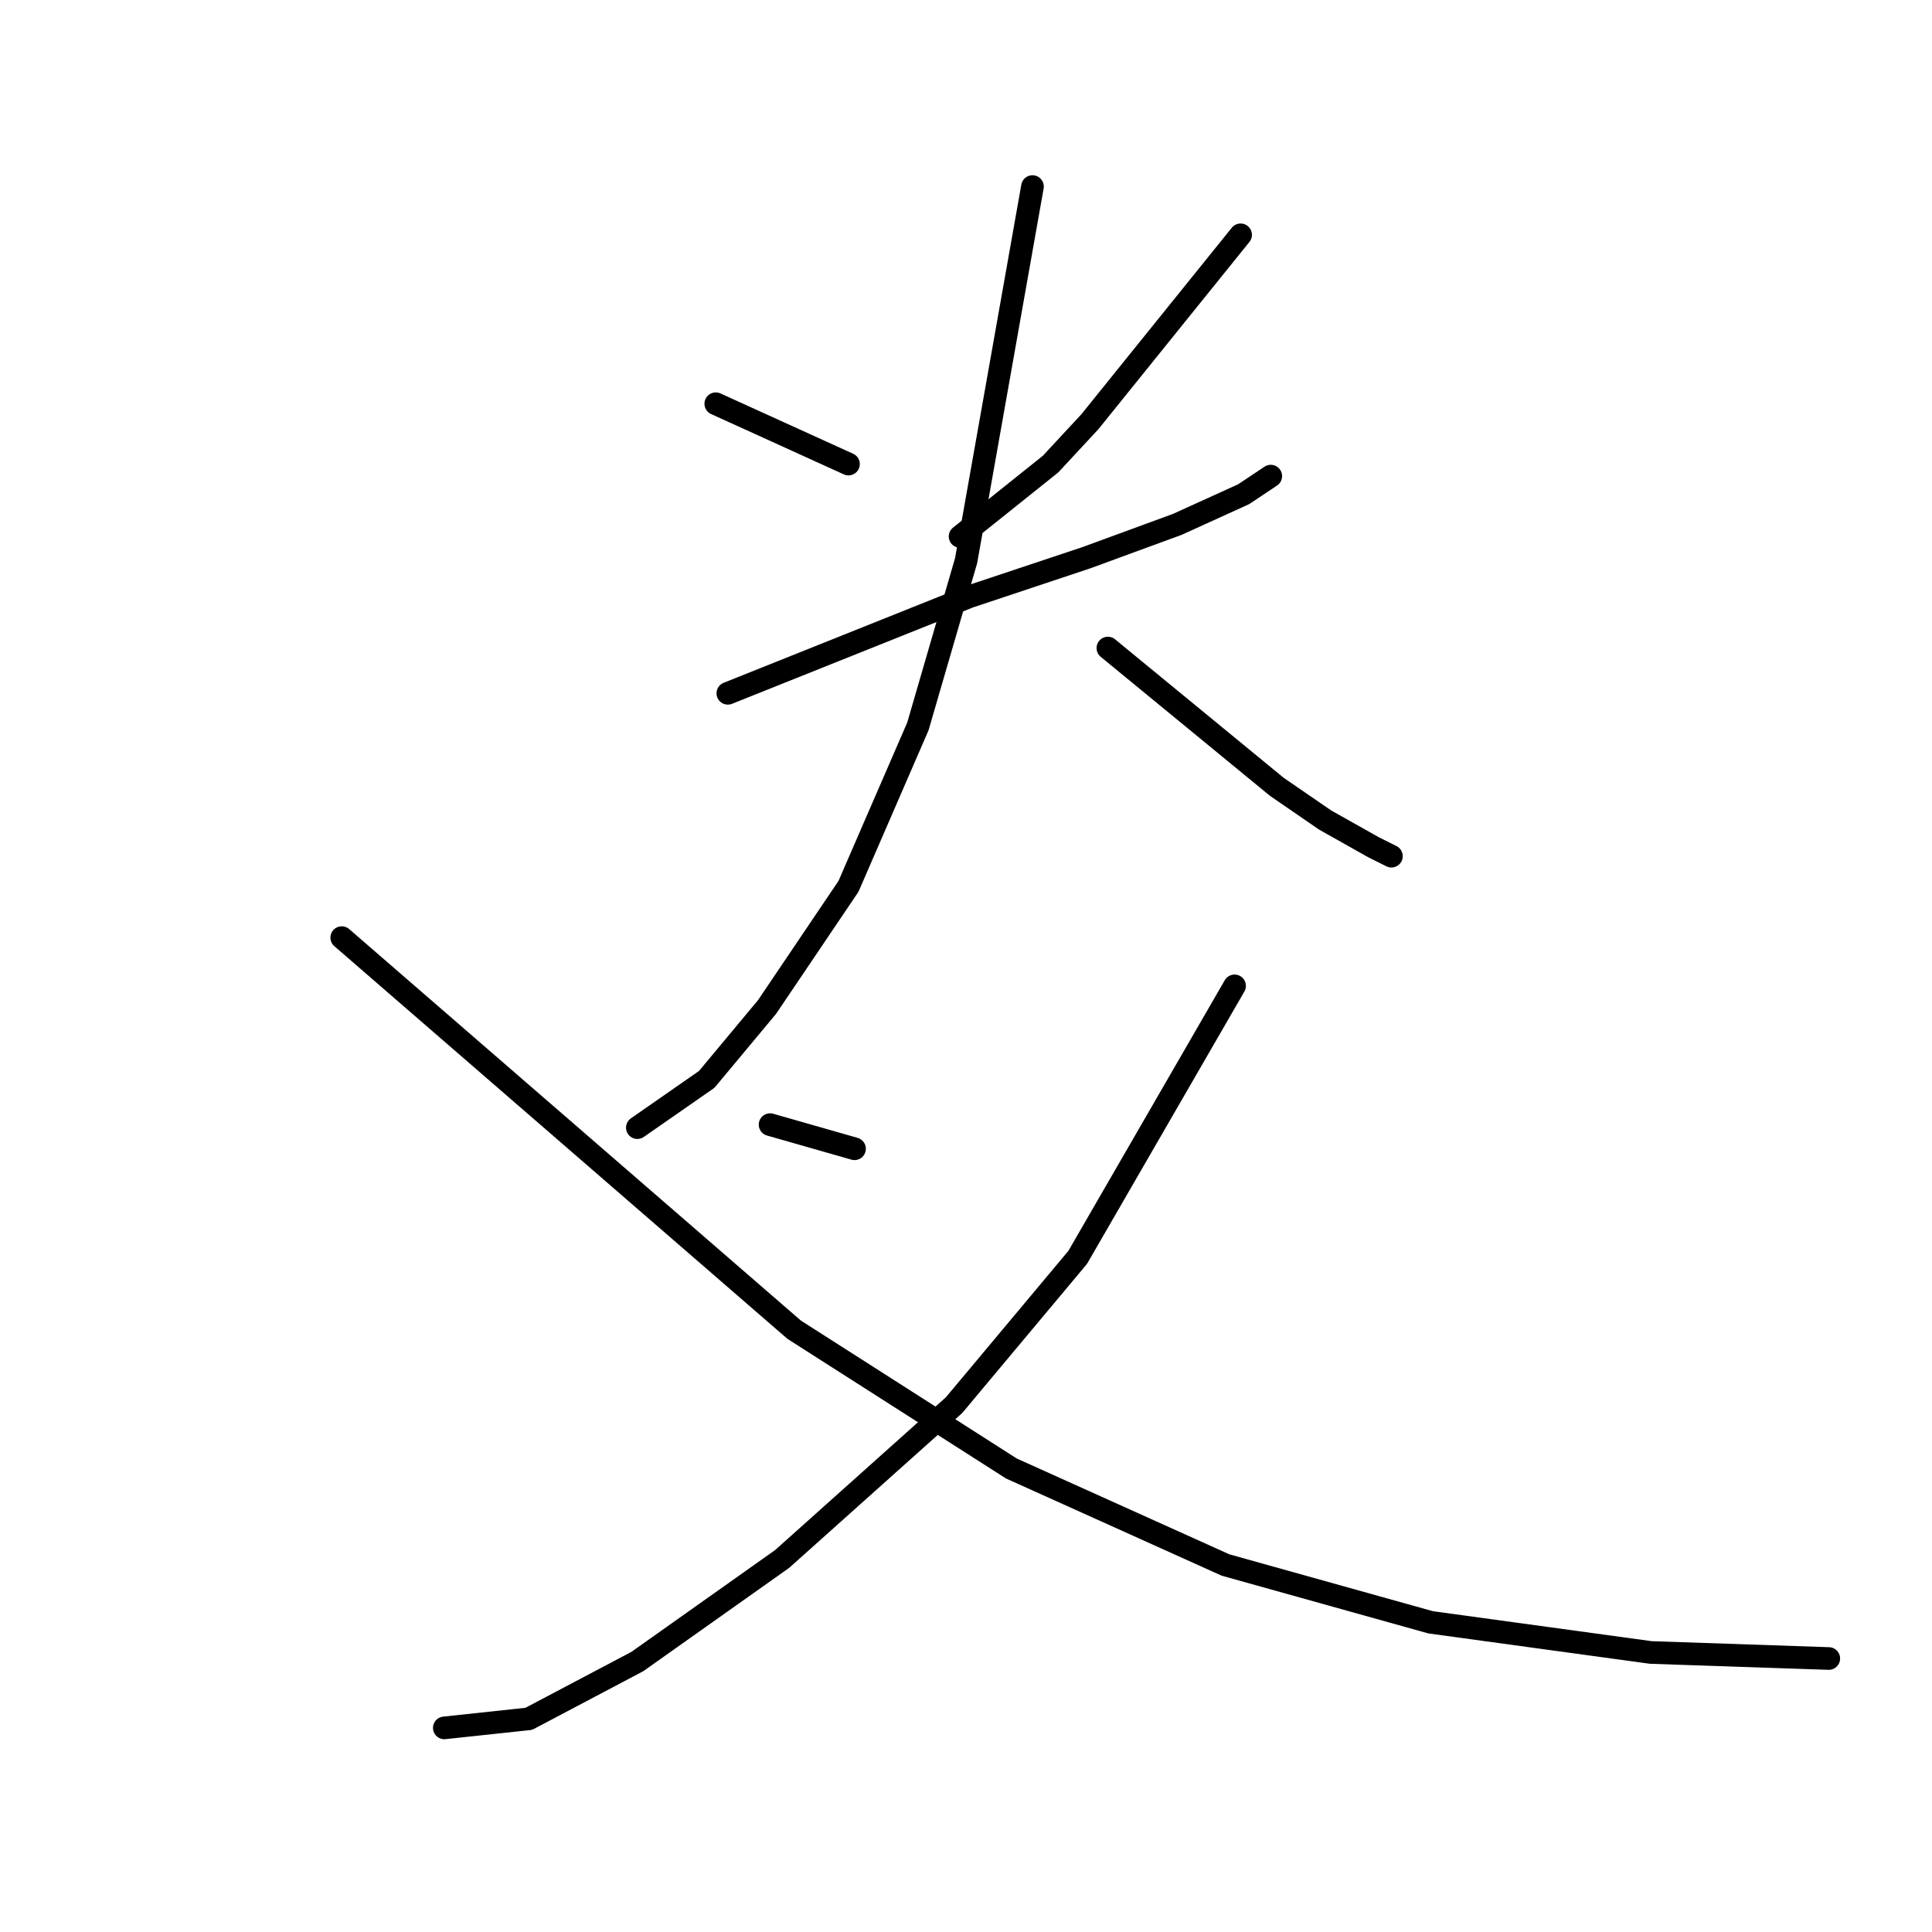 <?xml version="1.0" standalone="no"?>
    <svg width="256" height="256" xmlns="http://www.w3.org/2000/svg" version="1.1">
    <polyline stroke="black" stroke-width="3" stroke-linecap="round" fill="transparent" stroke-linejoin="round" points="94.844 53.497 103.637 57.494 112.429 61.491 112.429 61.491 " />
        <polyline stroke="black" stroke-width="3" stroke-linecap="round" fill="transparent" stroke-linejoin="round" points="164.387 31.116 154.395 43.505 144.403 55.895 139.207 61.491 127.217 71.083 127.217 71.083 " />
        <polyline stroke="black" stroke-width="3" stroke-linecap="round" fill="transparent" stroke-linejoin="round" points="96.442 91.866 112.429 85.471 128.416 79.076 144.004 73.881 155.994 69.484 164.786 65.488 168.384 63.089 168.384 63.089 " />
        <polyline stroke="black" stroke-width="3" stroke-linecap="round" fill="transparent" stroke-linejoin="round" points="136.809 24.721 132.413 49.501 128.017 74.28 121.622 96.262 112.429 117.445 101.638 133.432 93.645 143.024 84.452 149.419 84.452 149.419 " />
        <polyline stroke="black" stroke-width="3" stroke-linecap="round" fill="transparent" stroke-linejoin="round" points="146.801 85.871 157.992 95.063 169.183 104.256 175.578 108.652 181.972 112.249 184.37 113.448 184.37 113.448 " />
        <polyline stroke="black" stroke-width="3" stroke-linecap="round" fill="transparent" stroke-linejoin="round" points="102.038 149.019 107.633 150.618 113.229 152.217 113.229 152.217 " />
        <polyline stroke="black" stroke-width="3" stroke-linecap="round" fill="transparent" stroke-linejoin="round" points="163.587 130.634 153.196 148.619 142.804 166.605 126.418 186.189 103.637 206.572 84.452 220.161 70.064 227.755 58.873 228.954 58.873 228.954 " />
        <polyline stroke="black" stroke-width="3" stroke-linecap="round" fill="transparent" stroke-linejoin="round" points="45.284 124.239 75.26 150.218 105.235 176.197 134.012 194.582 162.388 207.371 189.566 214.965 218.742 218.962 242.323 219.761 242.323 219.761 " />
        </svg>